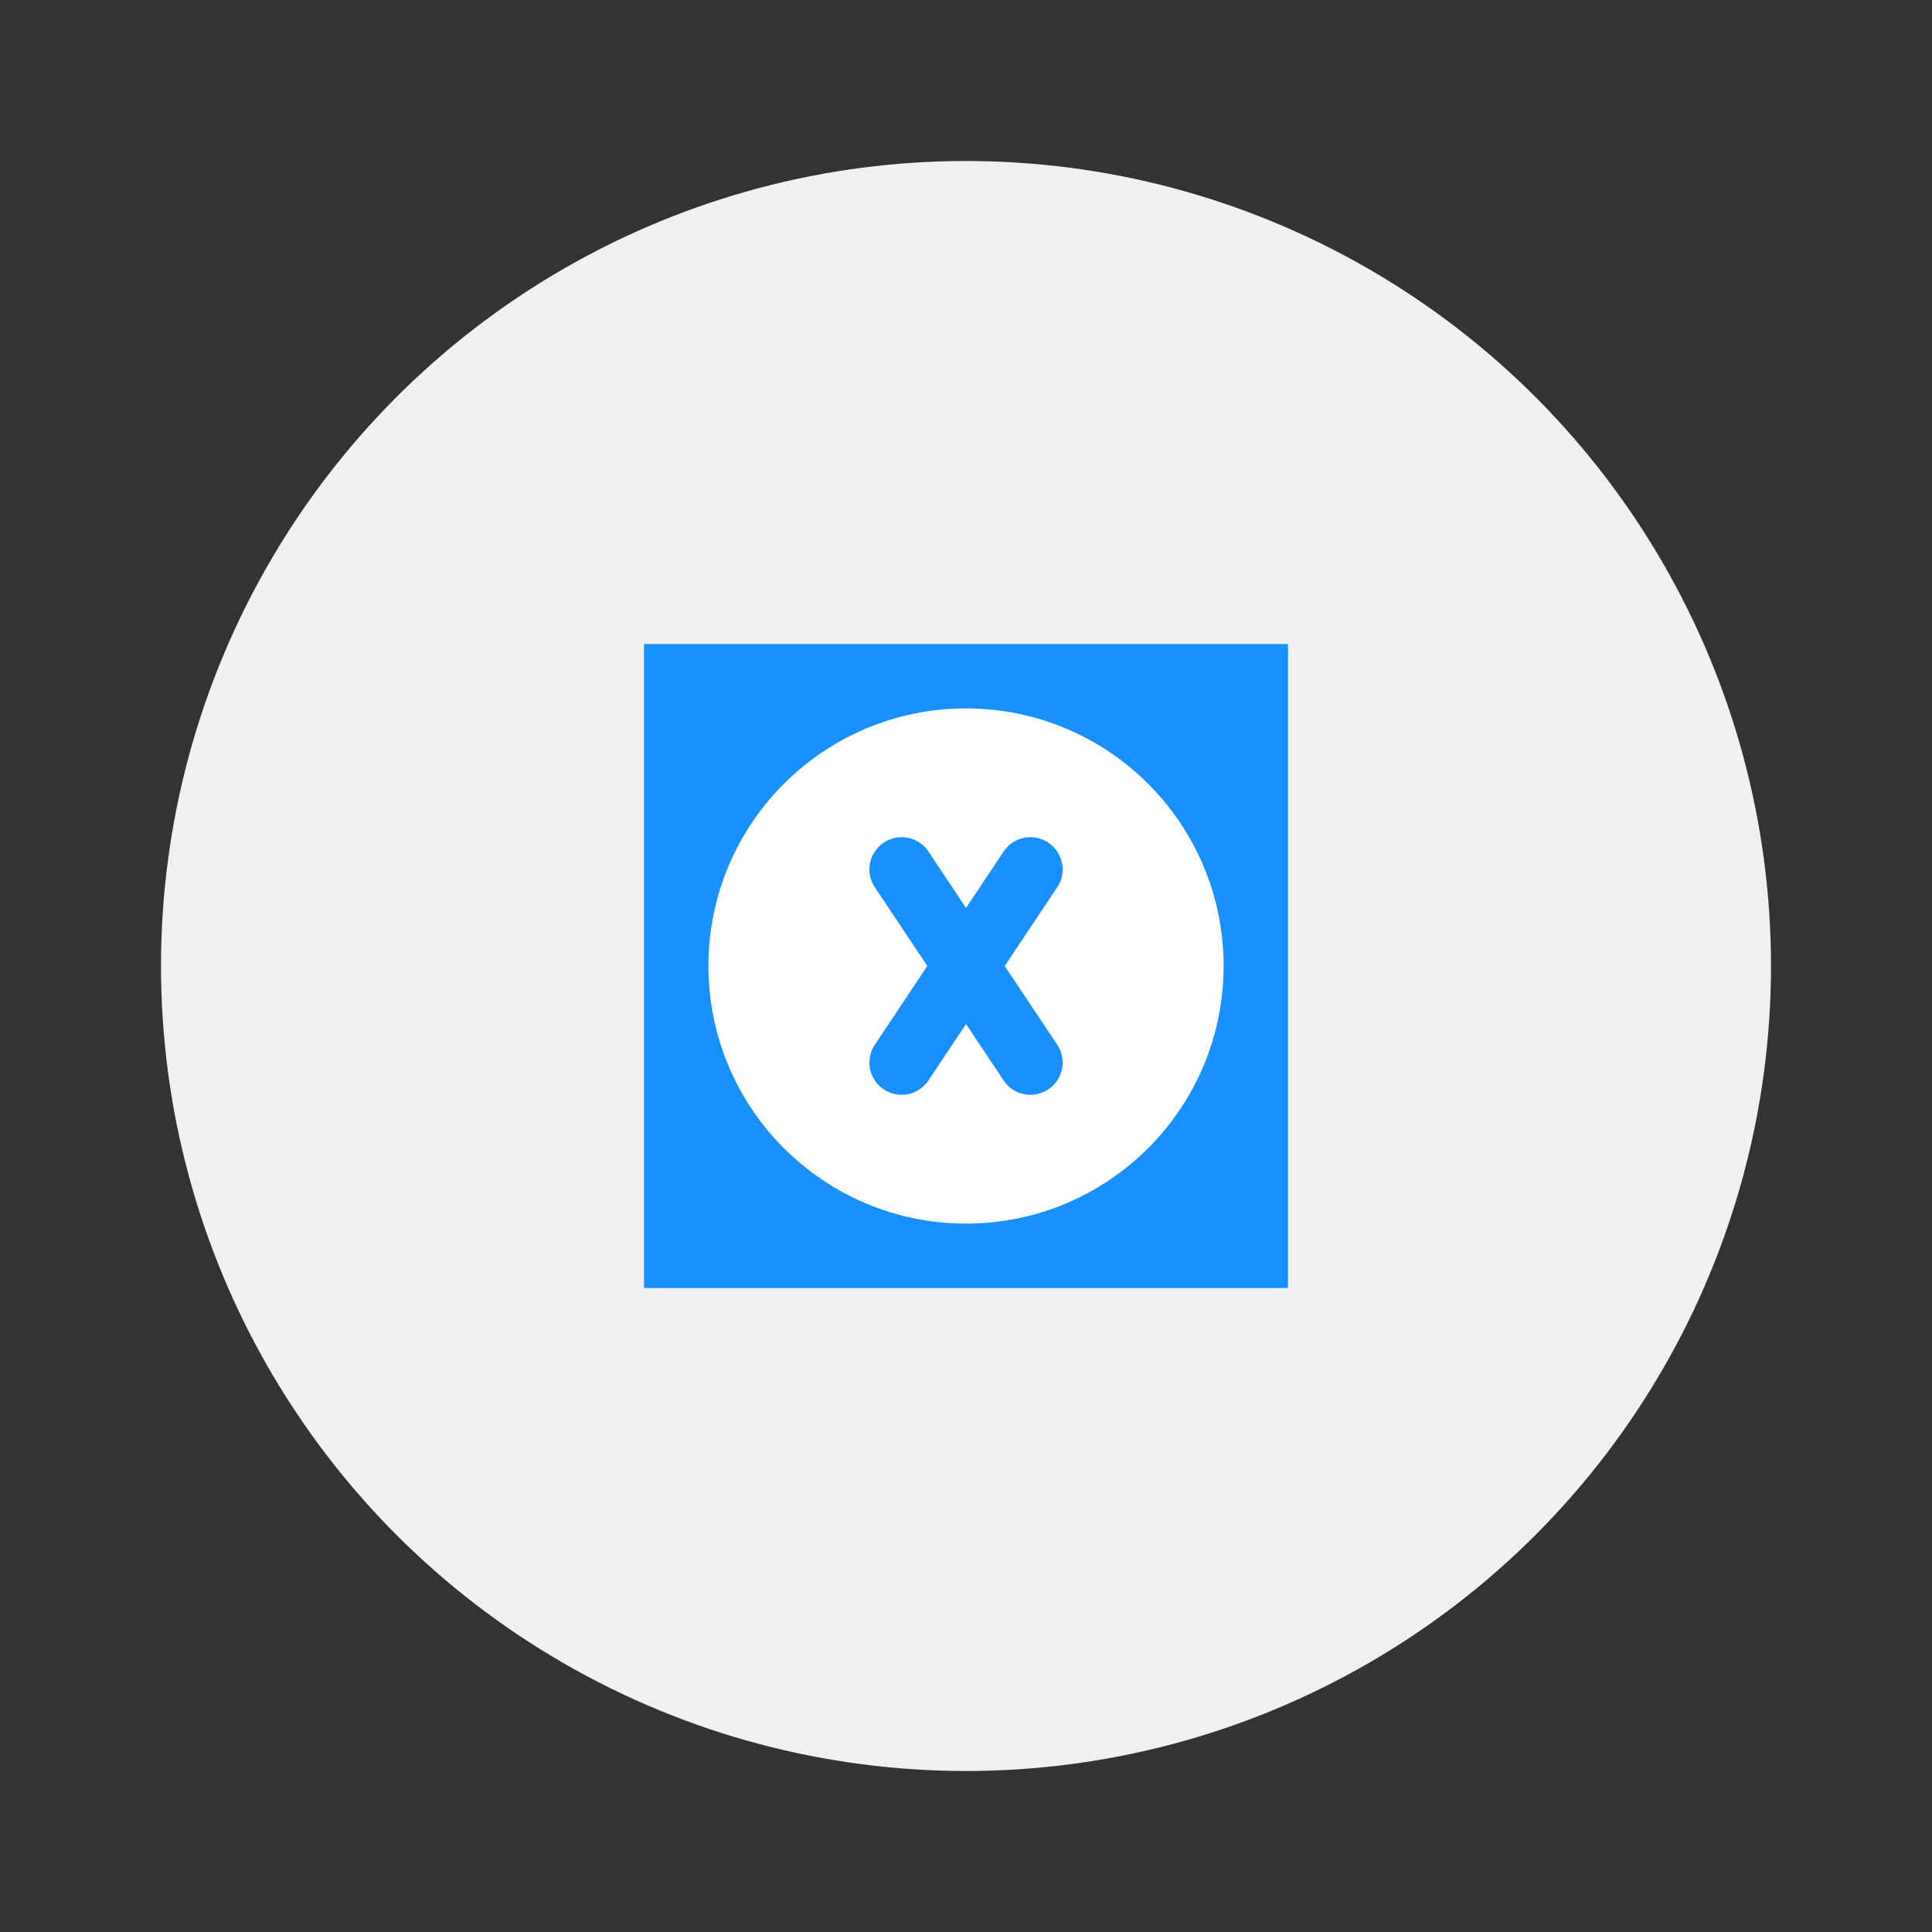 <svg width="60" height="60" xmlns="http://www.w3.org/2000/svg"><rect width="100%" height="100%" fill="#333333" stroke="none"/><circle cx="30" cy="30" r="25" fill="#f0f0f0"/><path d="M20 20 L40 20 L40 40 L20 40 Z" fill="#1890ff"/><circle cx="30" cy="30" r="8" fill="white"/><path d="M28 27 L32 33 M28 33 L32 27" stroke="#1890ff" stroke-width="2" stroke-linecap="round"/></svg>